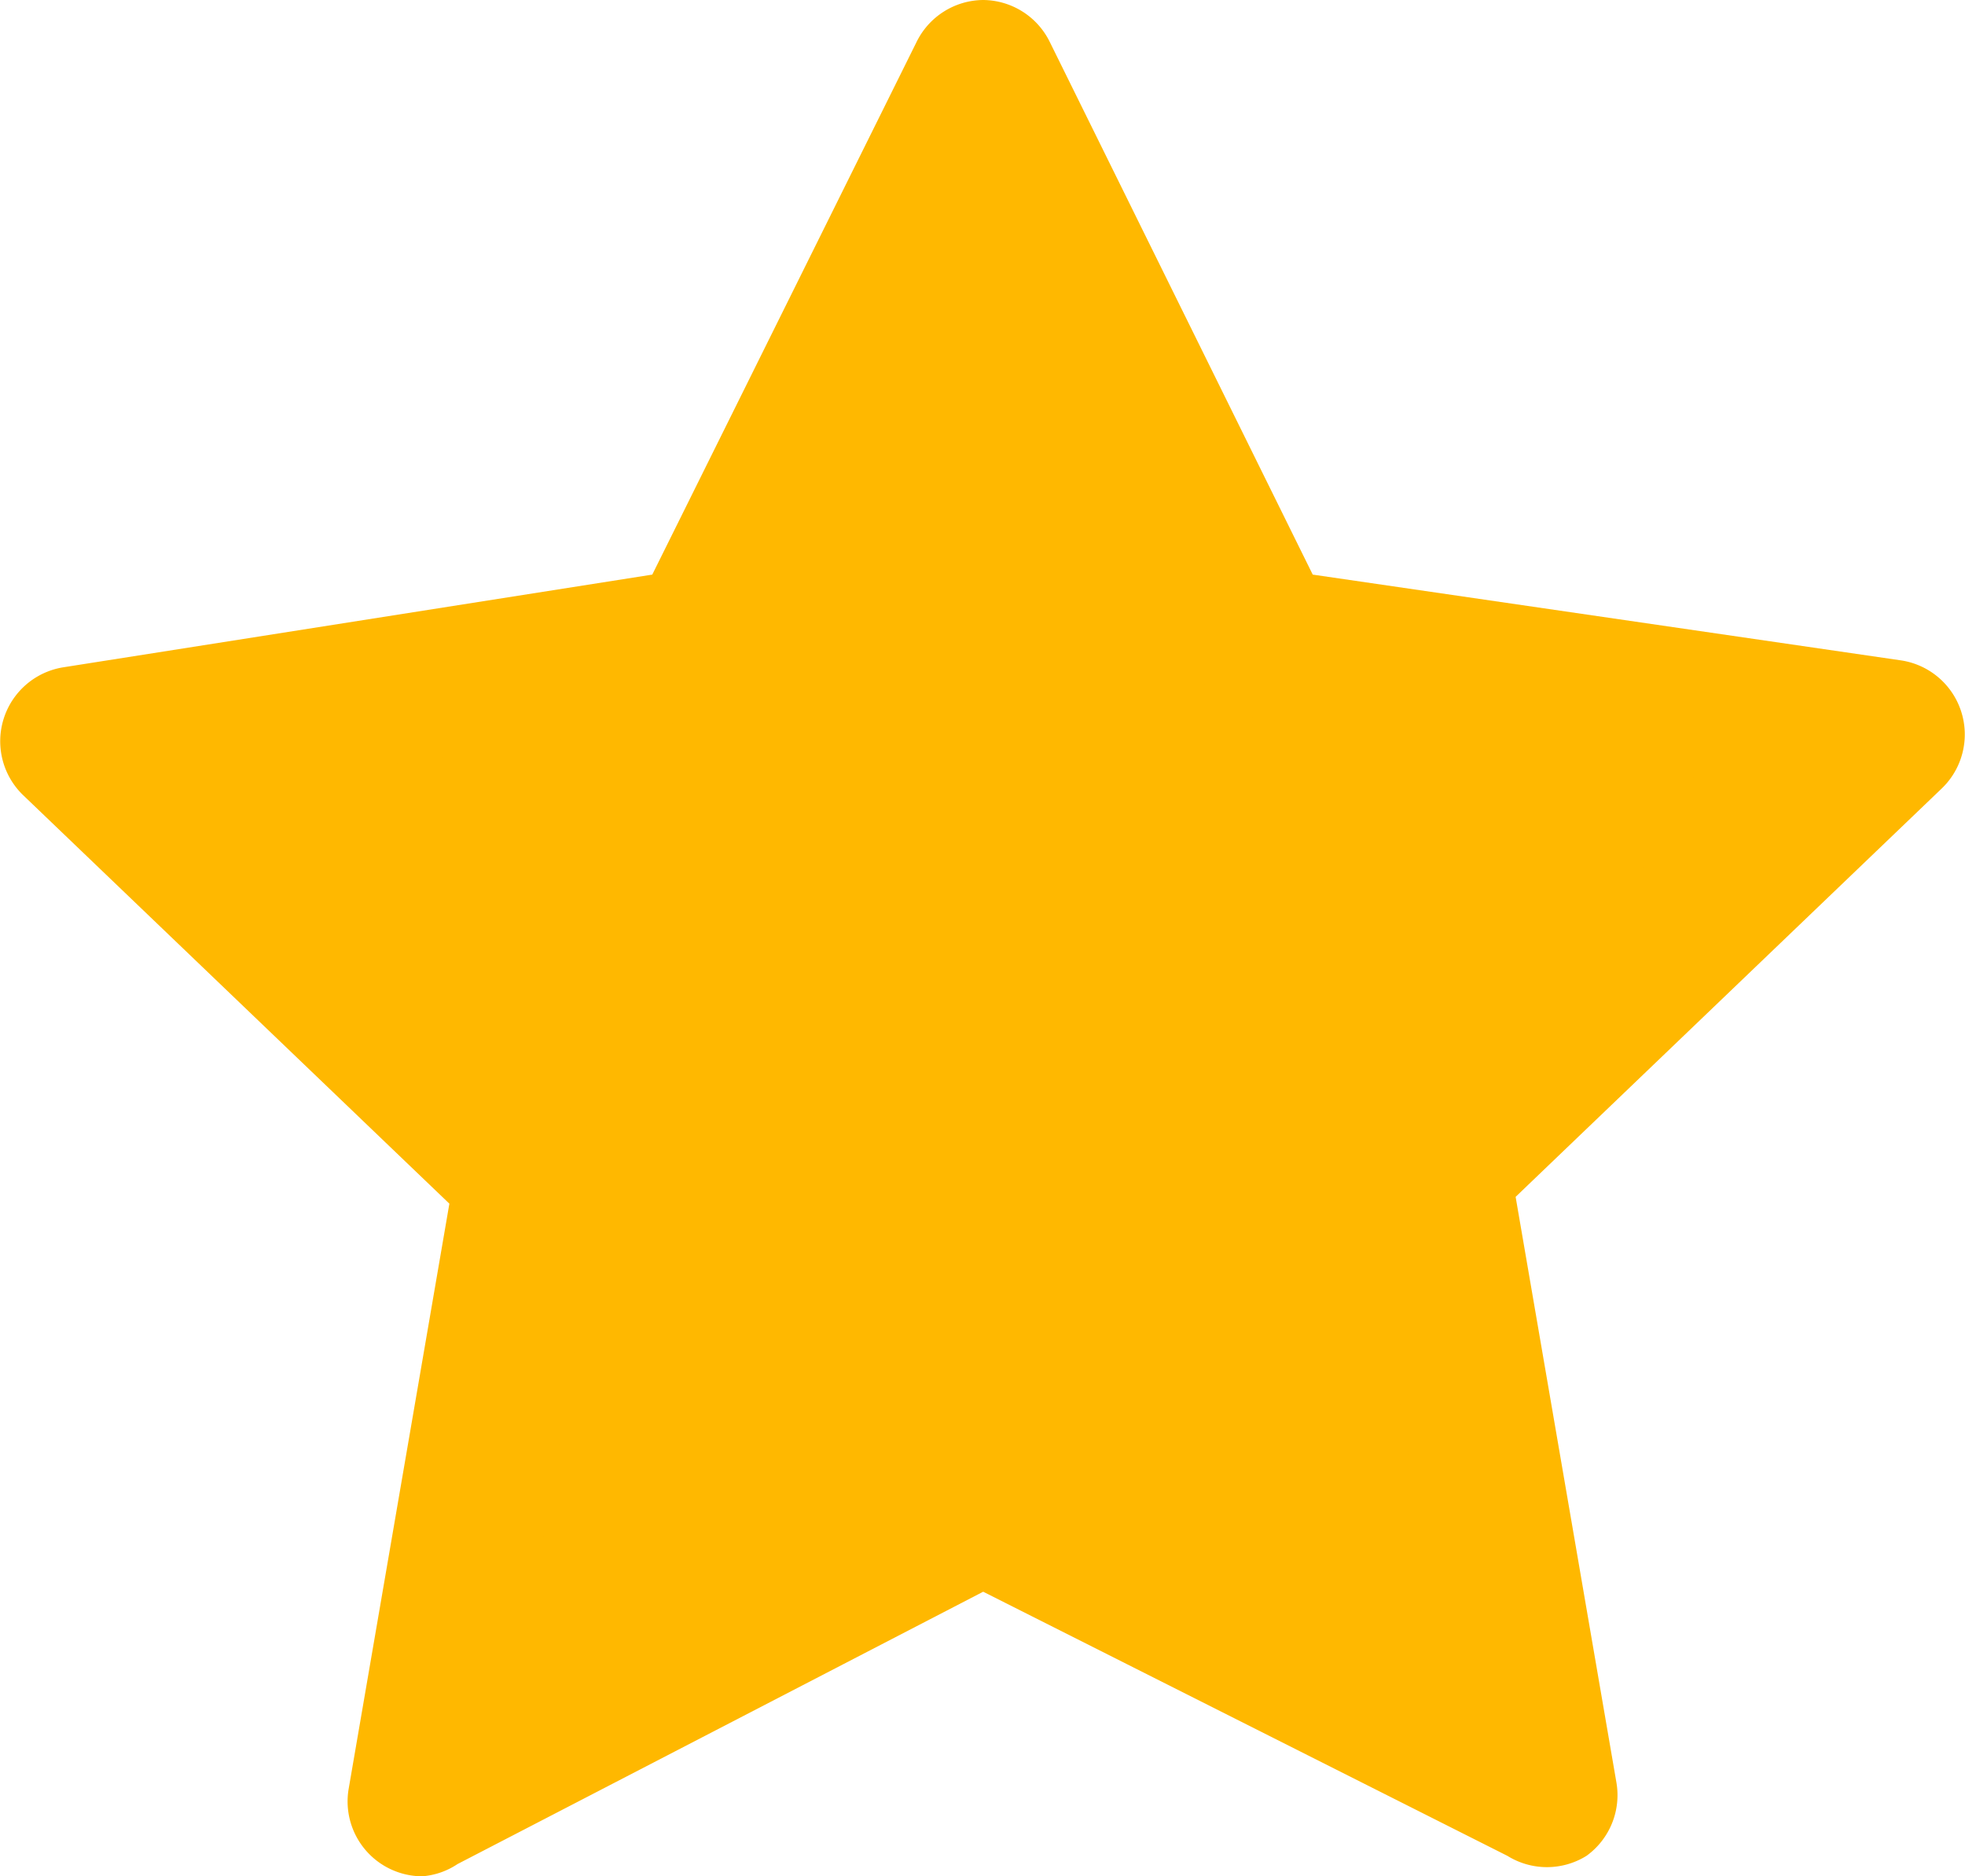 <svg xmlns="http://www.w3.org/2000/svg" viewBox="0 0 14.43 13.78"><title>star-fill</title><path d="M8,1.33l2.06,4.17,4.61.67L11.33,9.43,12.12,14,8,11.85,3.88,14l.79-4.59L1.33,6.18l4.61-.67Z" transform="translate(-0.78 -0.78)" fill="#ffb800"/><path d="M3.88,14.56a.55.55,0,0,1-.54-.64l.74-4.3-3.13-3a.55.55,0,0,1,.3-.94L5.57,5,7.51,1.09A.55.55,0,0,1,8,.78H8a.55.55,0,0,1,.49.31L10.42,5l4.32.63a.55.55,0,0,1,.3.94l-3.13,3,.74,4.3a.55.55,0,0,1-.22.54.55.55,0,0,1-.58,0L8,12.47l-3.86,2A.54.54,0,0,1,3.88,14.56Zm-1.36-8L5.05,9a.55.55,0,0,1,.16.49L4.61,13l3.13-1.65a.54.54,0,0,1,.51,0L11.39,13l-.6-3.49A.55.55,0,0,1,10.95,9l2.54-2.47L10,6.05a.55.55,0,0,1-.41-.3L8,2.58,6.43,5.75a.55.55,0,0,1-.41.3Z" transform="translate(-0.78 -0.78)" fill="#ffb800"/></svg>